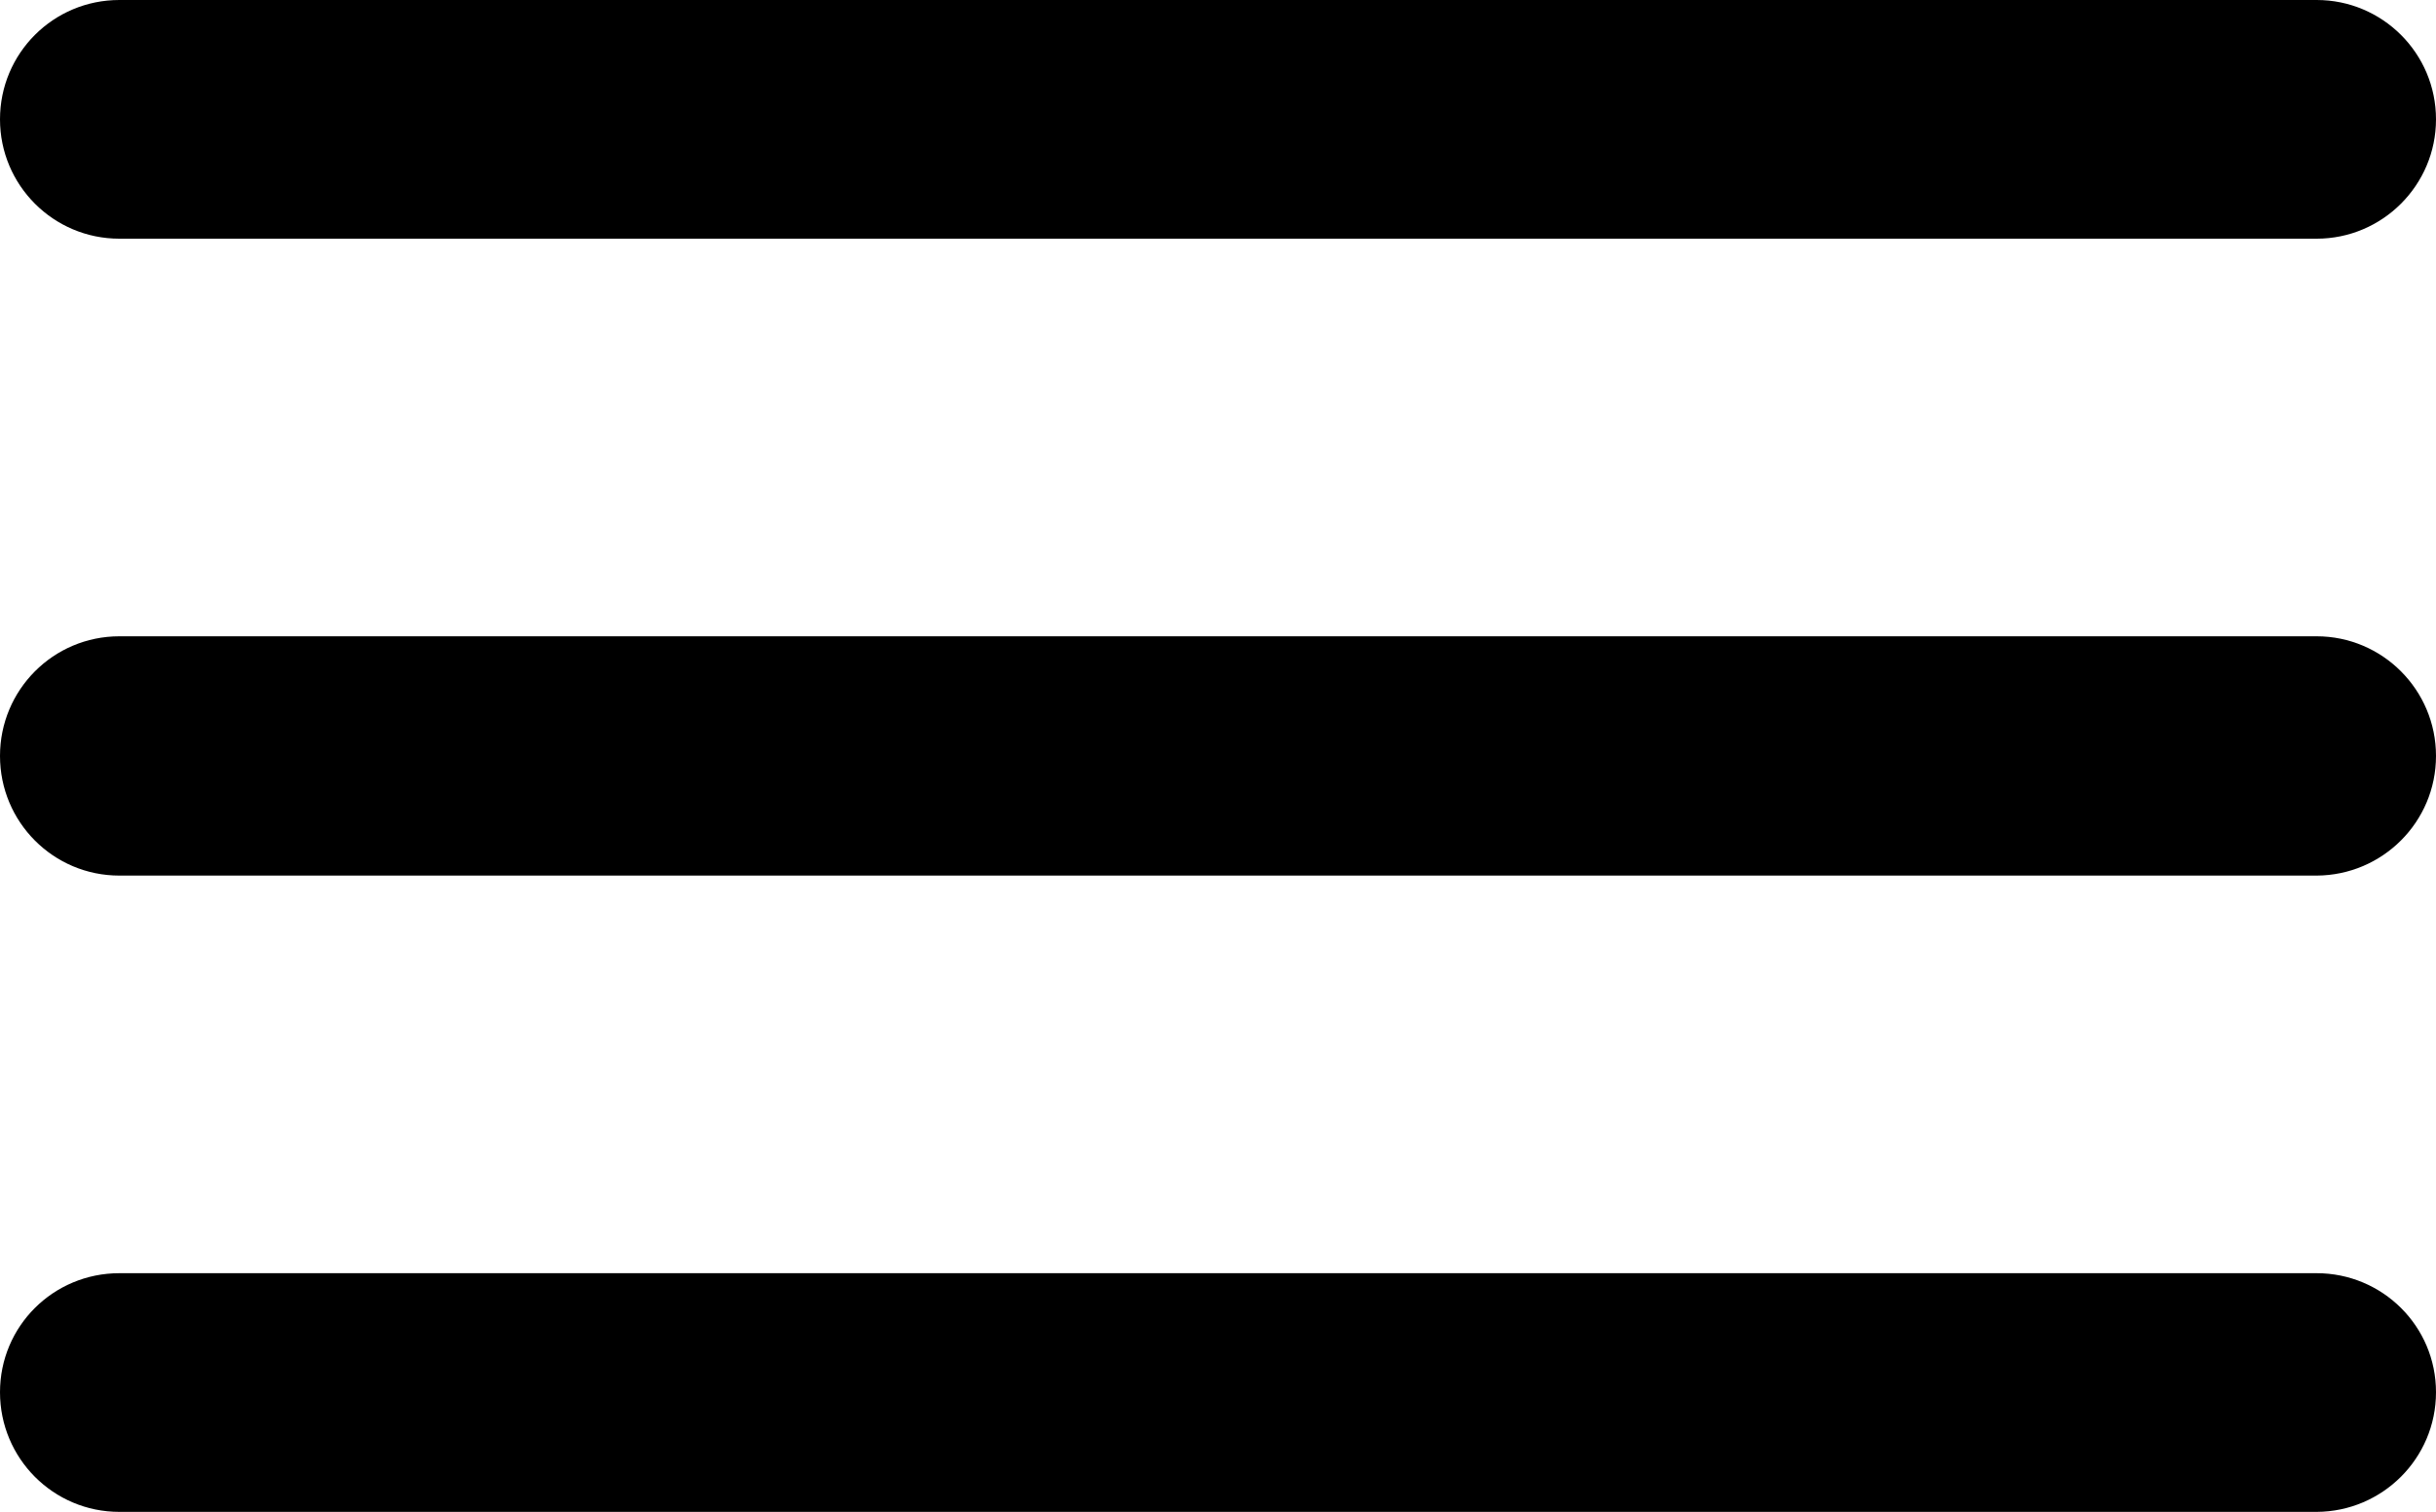 <?xml version="1.0" encoding="utf-8"?>
<!-- Generator: Adobe Illustrator 16.0.0, SVG Export Plug-In . SVG Version: 6.00 Build 0)  -->
<!DOCTYPE svg PUBLIC "-//W3C//DTD SVG 1.1//EN" "http://www.w3.org/Graphics/SVG/1.1/DTD/svg11.dtd">
<svg version="1.1" id="Layer_1" xmlns="http://www.w3.org/2000/svg" xmlns:xlink="http://www.w3.org/1999/xlink" x="0px" y="0px"
	 width="8px" height="4.965px" viewBox="0 0 8 4.965" enable-background="new 0 0 8 4.965" xml:space="preserve">
<g>
	<path d="M7.608,4.182H0.392C0.175,4.182,0,4.356,0,4.573s0.175,0.393,0.392,0.393h7.216C7.824,4.965,8,4.79,8,4.573
		S7.824,4.182,7.608,4.182z"/>
	<path d="M0.392,0.784h7.216C7.824,0.784,8,0.608,8,0.392C8,0.175,7.824,0,7.608,0H0.392C0.175,0,0,0.175,0,0.392
		C0,0.608,0.175,0.784,0.392,0.784z"/>
	<path d="M7.608,2.09H0.392C0.175,2.09,0,2.266,0,2.483s0.175,0.393,0.392,0.393h7.216C7.824,2.875,8,2.7,8,2.483
		S7.824,2.09,7.608,2.09z"/>
</g>
</svg>
